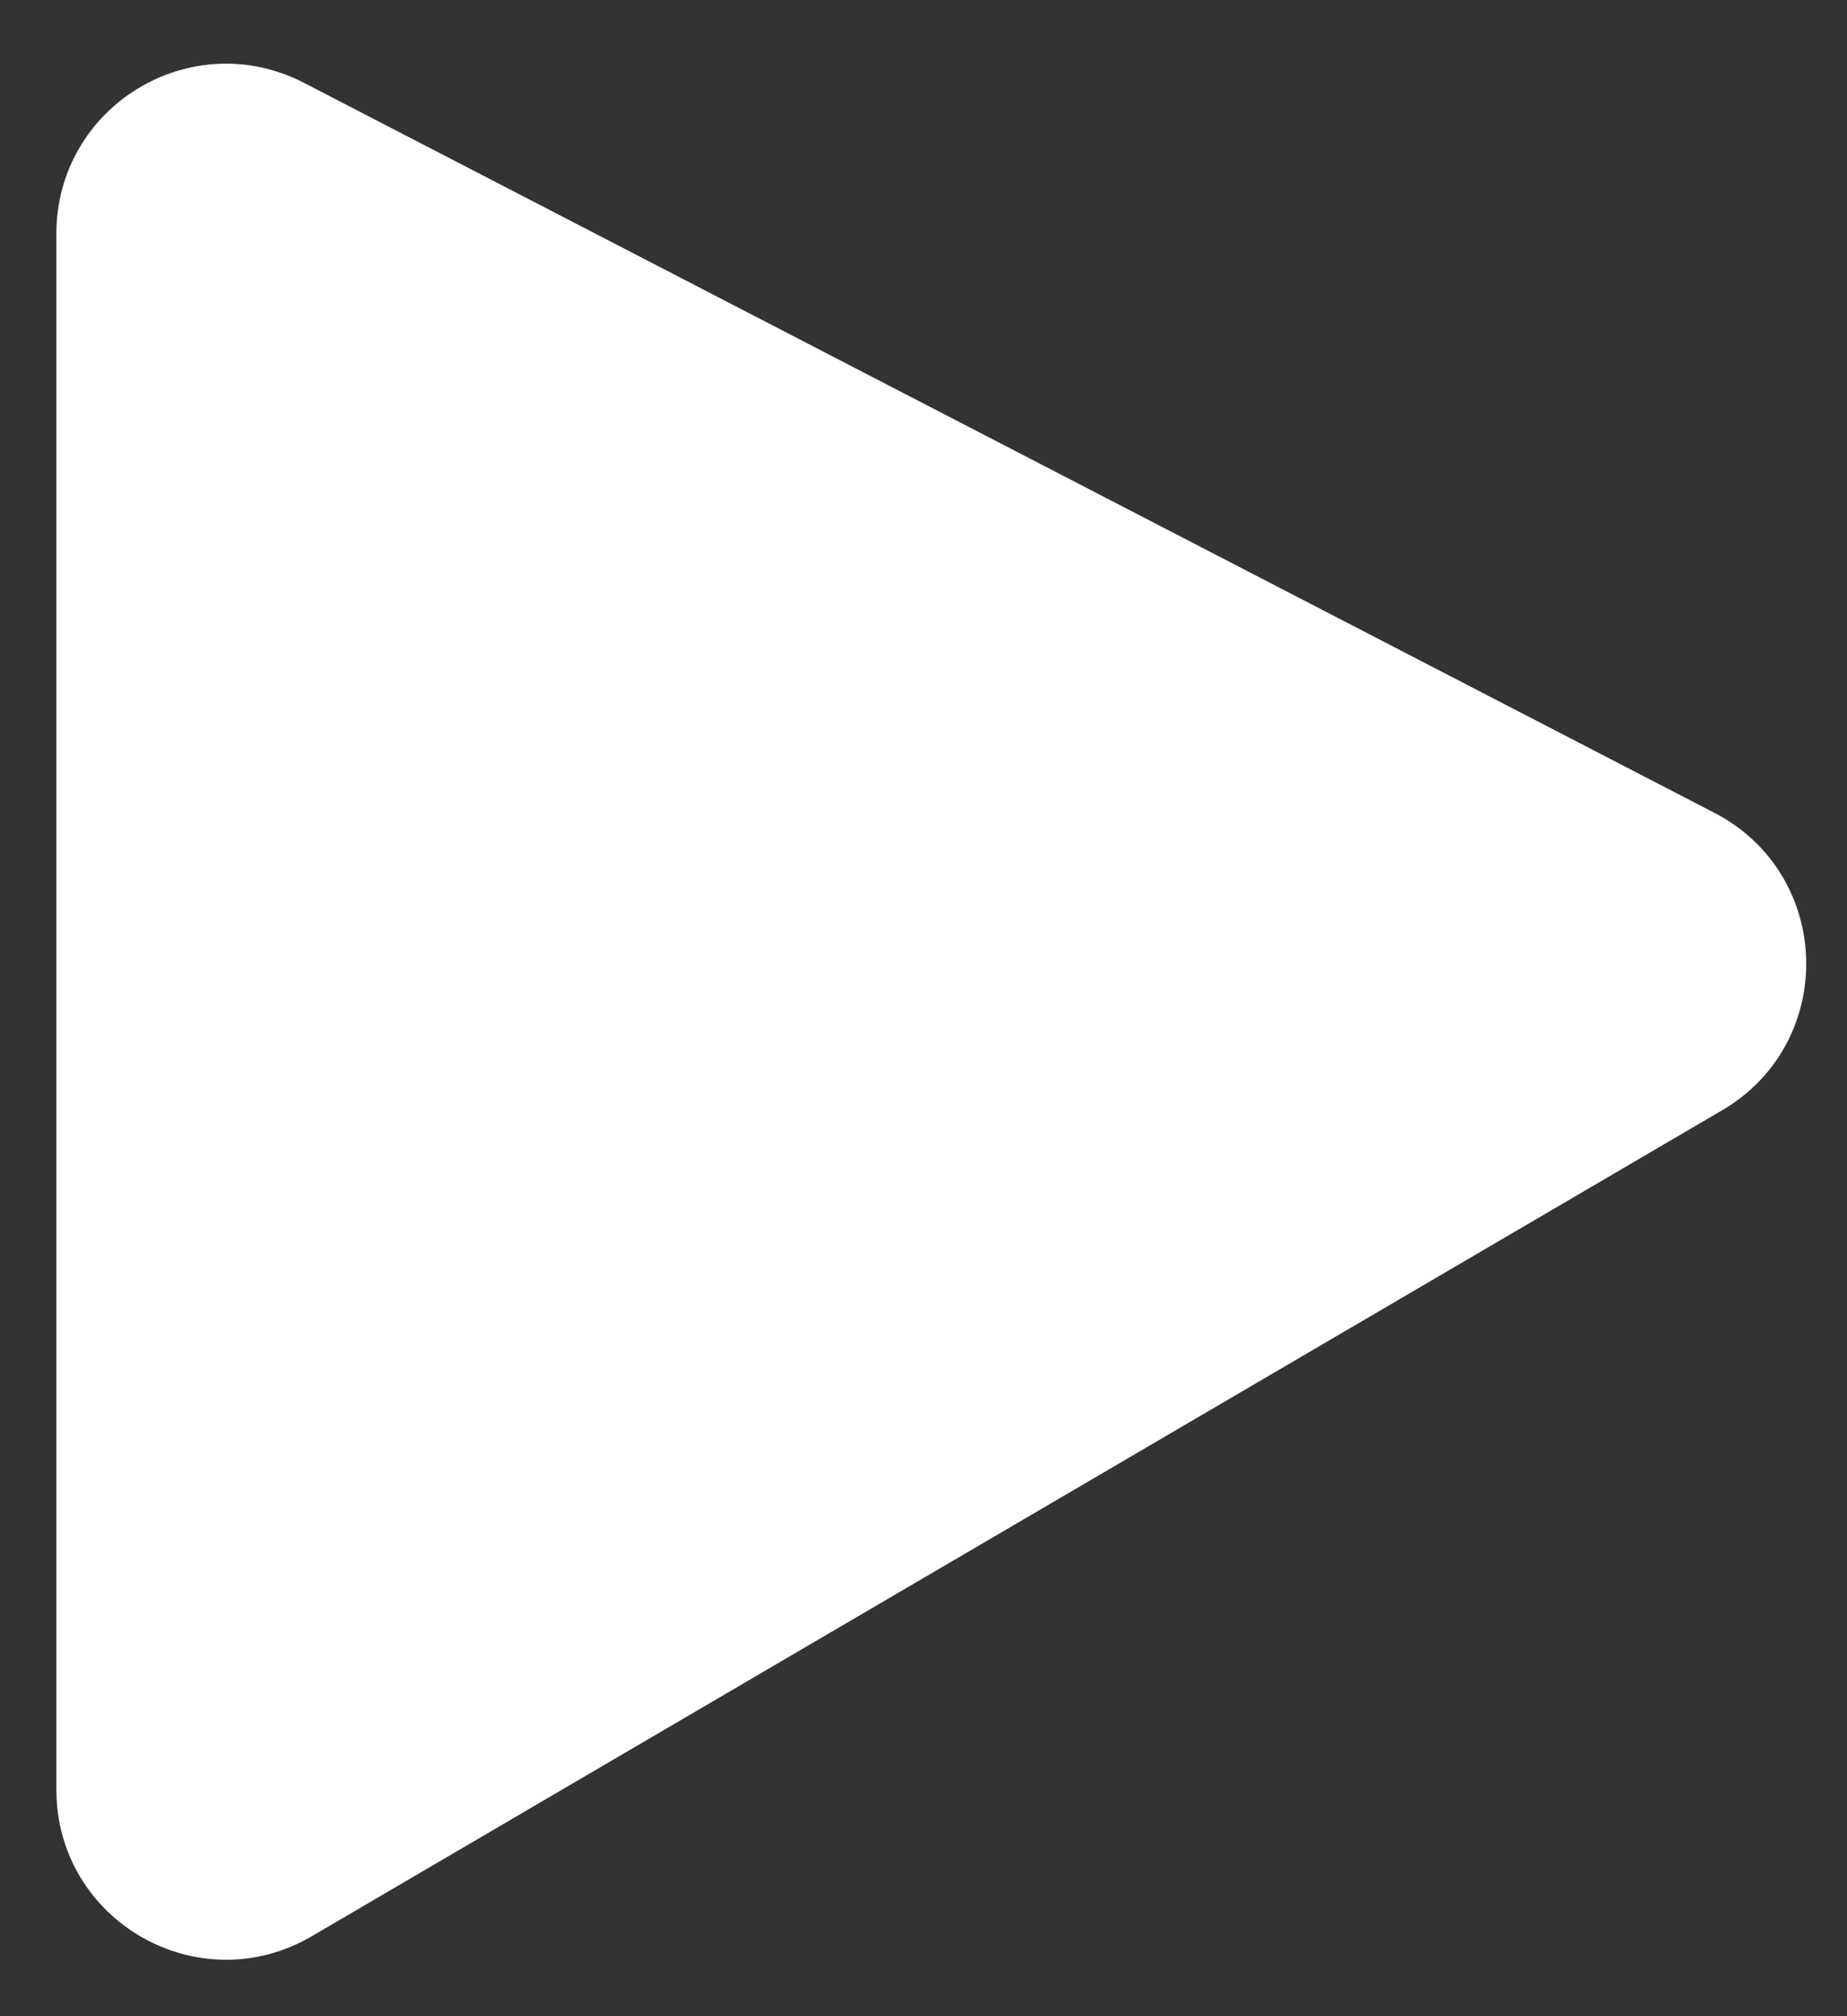 <svg width="22" height="24" viewBox="0 0 22 24" fill="none" xmlns="http://www.w3.org/2000/svg">
<rect x="0" y="0" width="22" height="24" fill="#333333" stroke="none"/>
<path d="M3.47 1.278L20.271 9.968C21.455 10.581 21.499 12.258 20.348 12.932L3.547 22.765C2.419 23.426 1 22.612 1 21.305L1 2.781C1 1.512 2.343 0.695 3.47 1.278Z" fill="white" stroke="white" stroke-width="0.657"/>
</svg>
